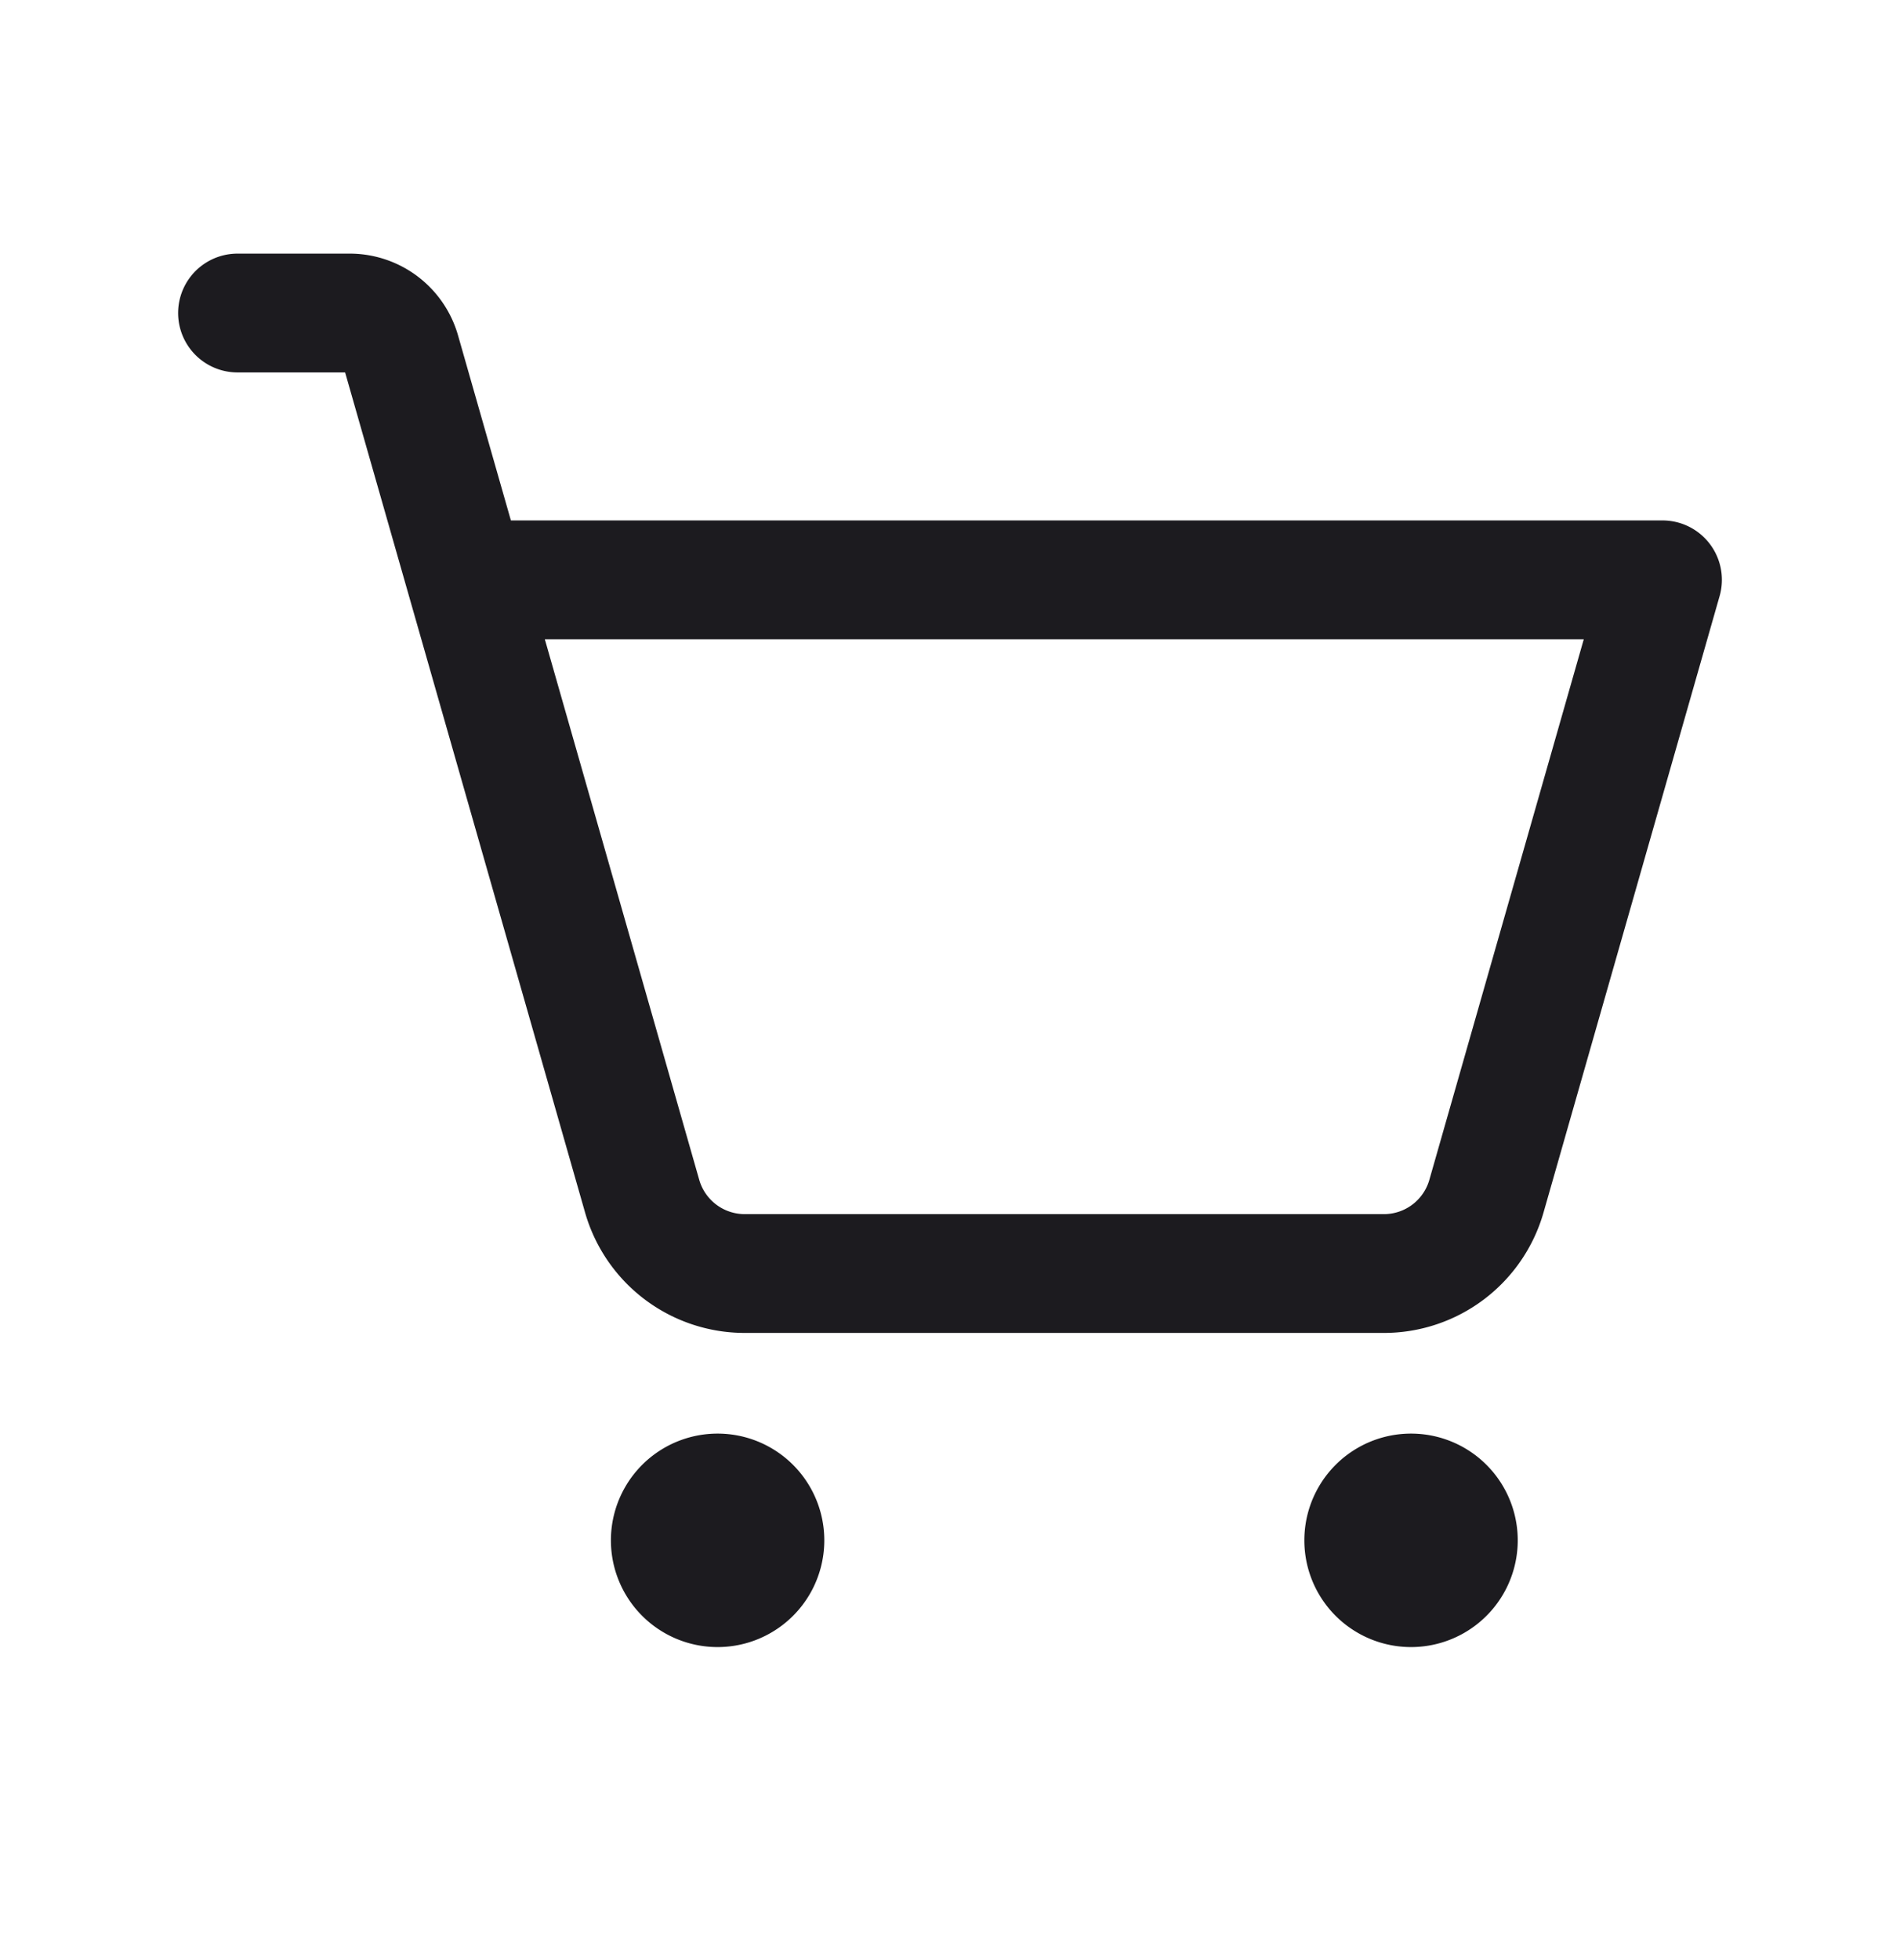 <svg xmlns="http://www.w3.org/2000/svg" width="32" height="33" fill="none"><path fill="#1C1B1F" d="M12.086 27.73a1.797 1.797 0 1 0 0-3.594 1.797 1.797 0 0 0 0 3.594ZM23.765 27.73a1.797 1.797 0 1 0 0-3.594 1.797 1.797 0 0 0 0 3.594Z"/><path stroke="#1C1B1F" stroke-linecap="round" stroke-linejoin="round" stroke-width="2" d="M7.85 9.762H28l-2.965 10.376a1.796 1.796 0 0 1-1.727 1.303H12.543a1.797 1.797 0 0 1-1.728-1.303L6.753 5.922a.898.898 0 0 0-.864-.652H4"/></svg>